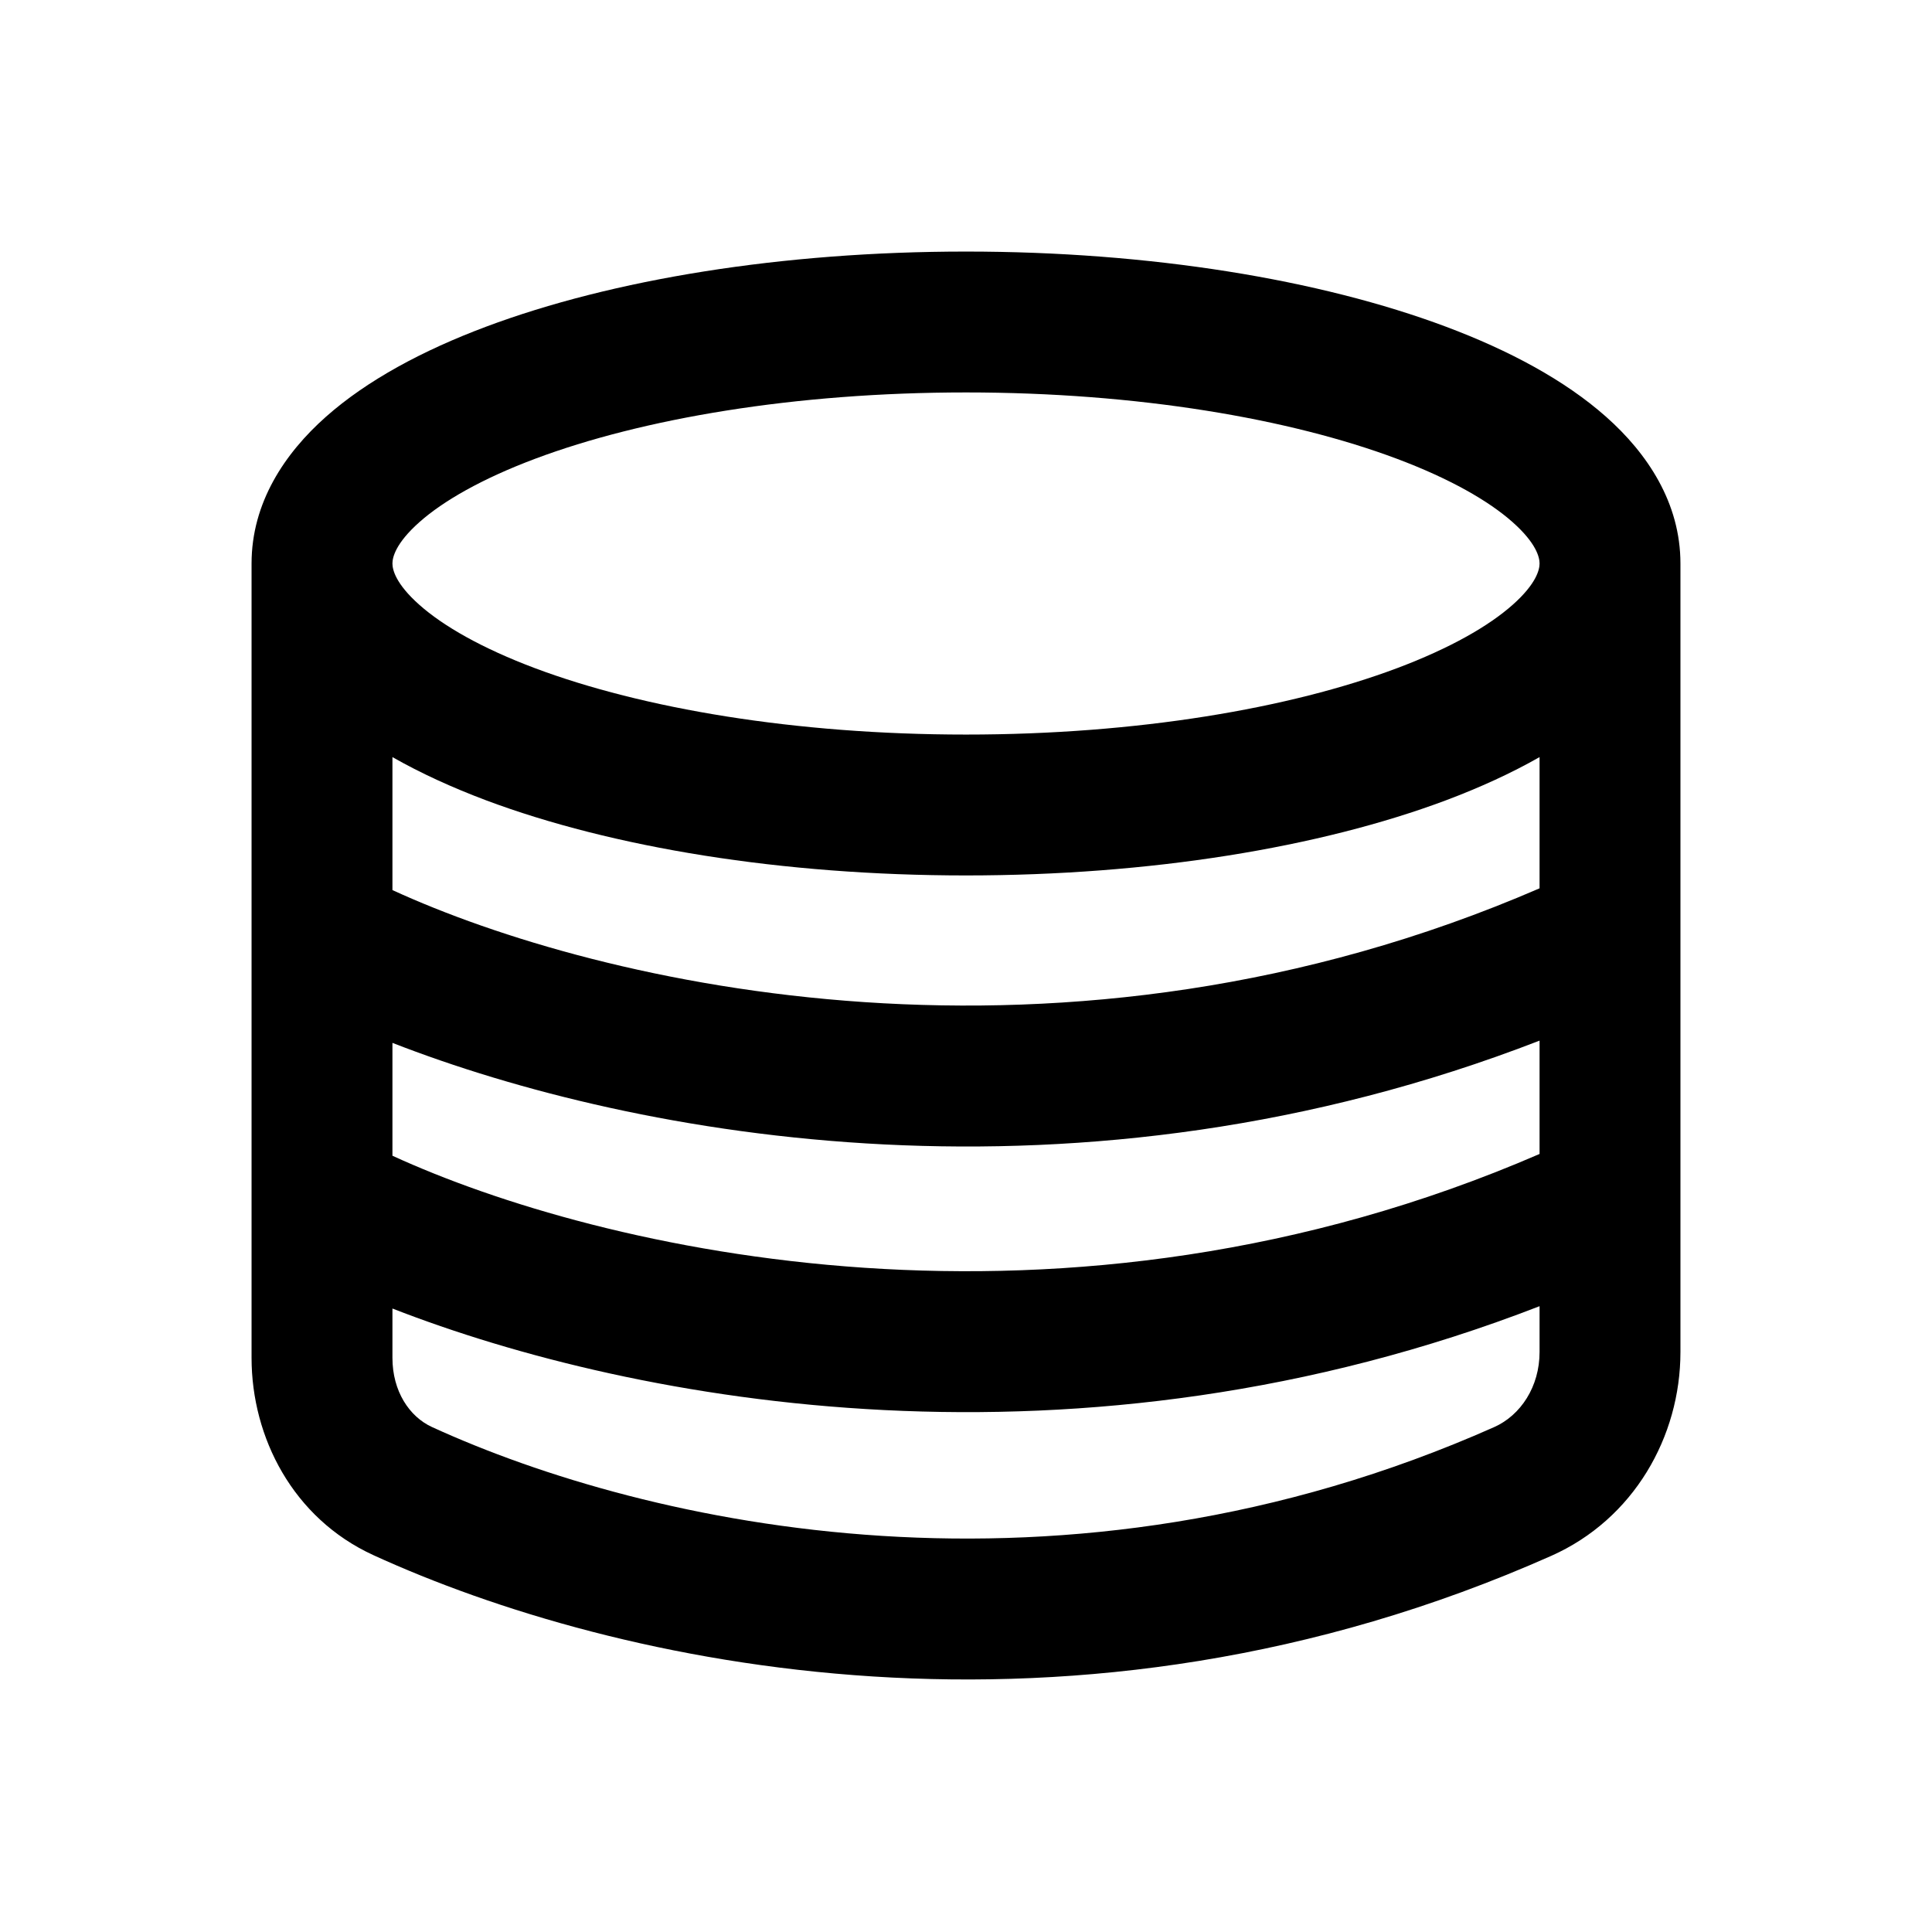<svg width="24" height="24" viewBox="0 0 24 24" fill="none" xmlns="http://www.w3.org/2000/svg">
<path fill-rule="evenodd" clip-rule="evenodd" d="M3.125 7C3.125 6.246 3.536 5.632 4.048 5.178C4.562 4.722 5.255 4.352 6.036 4.059C7.605 3.471 9.714 3.125 12 3.125C14.286 3.125 16.395 3.471 17.964 4.059C18.745 4.352 19.438 4.722 19.952 5.178C20.464 5.632 20.875 6.246 20.875 7V11.581C20.875 11.593 20.875 11.606 20.875 11.618V14.88C20.875 14.893 20.875 14.906 20.875 14.918V16.796C20.875 17.848 20.294 18.872 19.271 19.327C13.327 21.968 7.626 20.686 4.637 19.318C3.641 18.861 3.125 17.858 3.125 16.868V14.916C3.125 14.905 3.125 14.893 3.125 14.882V11.617C3.125 11.605 3.125 11.594 3.125 11.582V7ZM4.875 7C4.875 6.926 4.912 6.751 5.209 6.487C5.505 6.224 5.984 5.948 6.65 5.698C7.977 5.201 9.868 4.875 12 4.875C14.132 4.875 16.023 5.201 17.35 5.698C18.016 5.948 18.495 6.224 18.791 6.487C19.088 6.751 19.125 6.926 19.125 7C19.125 7.074 19.088 7.249 18.791 7.513C18.495 7.776 18.016 8.052 17.35 8.302C16.023 8.799 14.132 9.125 12 9.125C9.868 9.125 7.977 8.799 6.65 8.302C5.984 8.052 5.505 7.776 5.209 7.513C4.912 7.249 4.875 7.074 4.875 7ZM19.125 9.405V11.035C13.203 13.6 7.436 12.233 4.875 11.057V9.405C5.228 9.606 5.619 9.784 6.036 9.941C7.605 10.529 9.714 10.875 12 10.875C14.286 10.875 16.395 10.529 17.964 9.941C18.381 9.784 18.772 9.606 19.125 9.405ZM4.875 16.868V16.255C7.906 17.436 13.397 18.448 19.125 16.226V16.796C19.125 17.225 18.891 17.581 18.561 17.728C13.201 20.109 8.041 18.951 5.366 17.727C5.085 17.598 4.875 17.282 4.875 16.868ZM4.875 14.357C7.436 15.533 13.203 16.9 19.125 14.335V12.927C13.397 15.148 7.906 14.136 4.875 12.955V14.357Z" fill="currentColor"/>
</svg>
